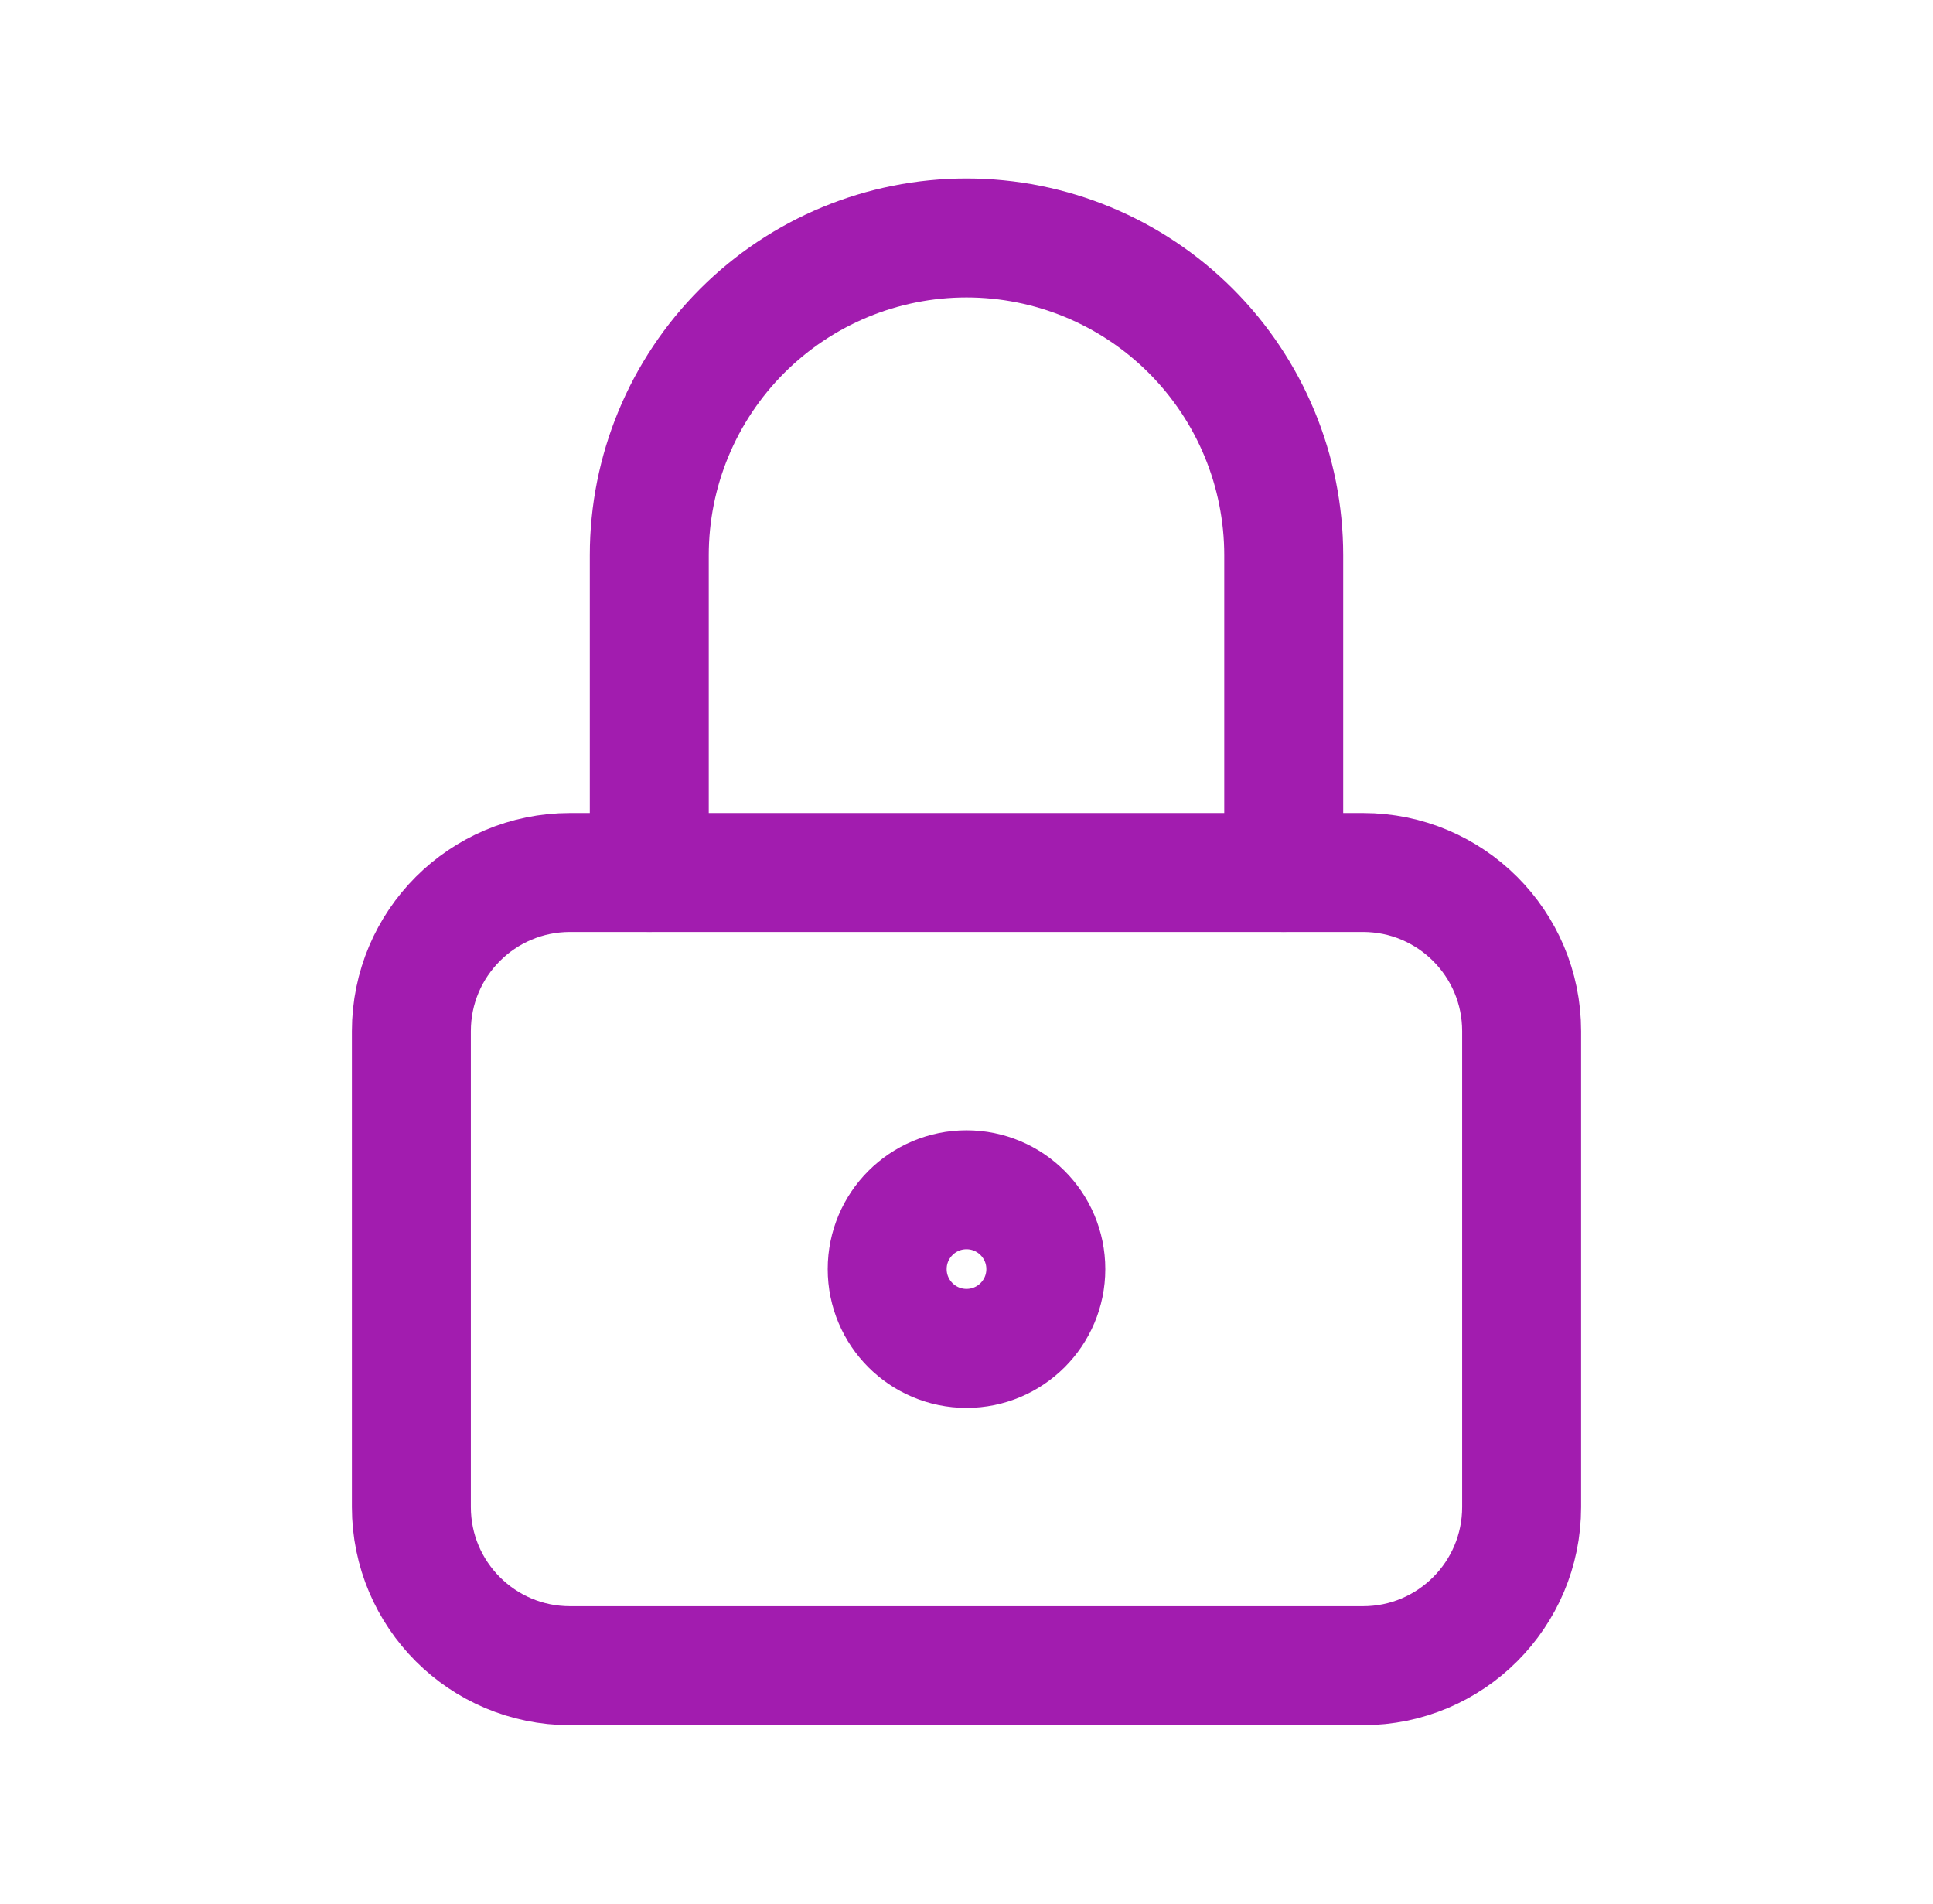 <svg xmlns="http://www.w3.org/2000/svg" width="65" height="64" viewBox="0 0 65 64" fill="none">
  <g clip-path="url(#clip0_854_15663)">
    <path d="M45.833 29.333H19.167C16.221 29.333 13.833 31.721 13.833 34.667V50.667C13.833 53.612 16.221 56 19.167 56H45.833C48.779 56 51.167 53.612 51.167 50.667V34.667C51.167 31.721 48.779 29.333 45.833 29.333Z" stroke="#A21CAF" stroke-width="4" stroke-linecap="round" stroke-linejoin="round"/>
    <path d="M32.5 45.333C33.973 45.333 35.167 44.139 35.167 42.667C35.167 41.194 33.973 40 32.5 40C31.027 40 29.833 41.194 29.833 42.667C29.833 44.139 31.027 45.333 32.5 45.333Z" stroke="#A21CAF" stroke-width="4" stroke-linecap="round" stroke-linejoin="round"/>
    <path d="M21.833 29.333V18.667C21.833 15.838 22.957 13.125 24.958 11.124C26.958 9.124 29.671 8 32.5 8C35.329 8 38.042 9.124 40.042 11.124C42.043 13.125 43.167 15.838 43.167 18.667V29.333" stroke="#A21CAF" stroke-width="4" stroke-linecap="round" stroke-linejoin="round"/>
  </g>
  <defs>
    <clipPath id="clip0_854_15663">
      <rect width="64" height="64" fill="white" transform="translate(0.5)"/>
    </clipPath>
  </defs>
</svg>